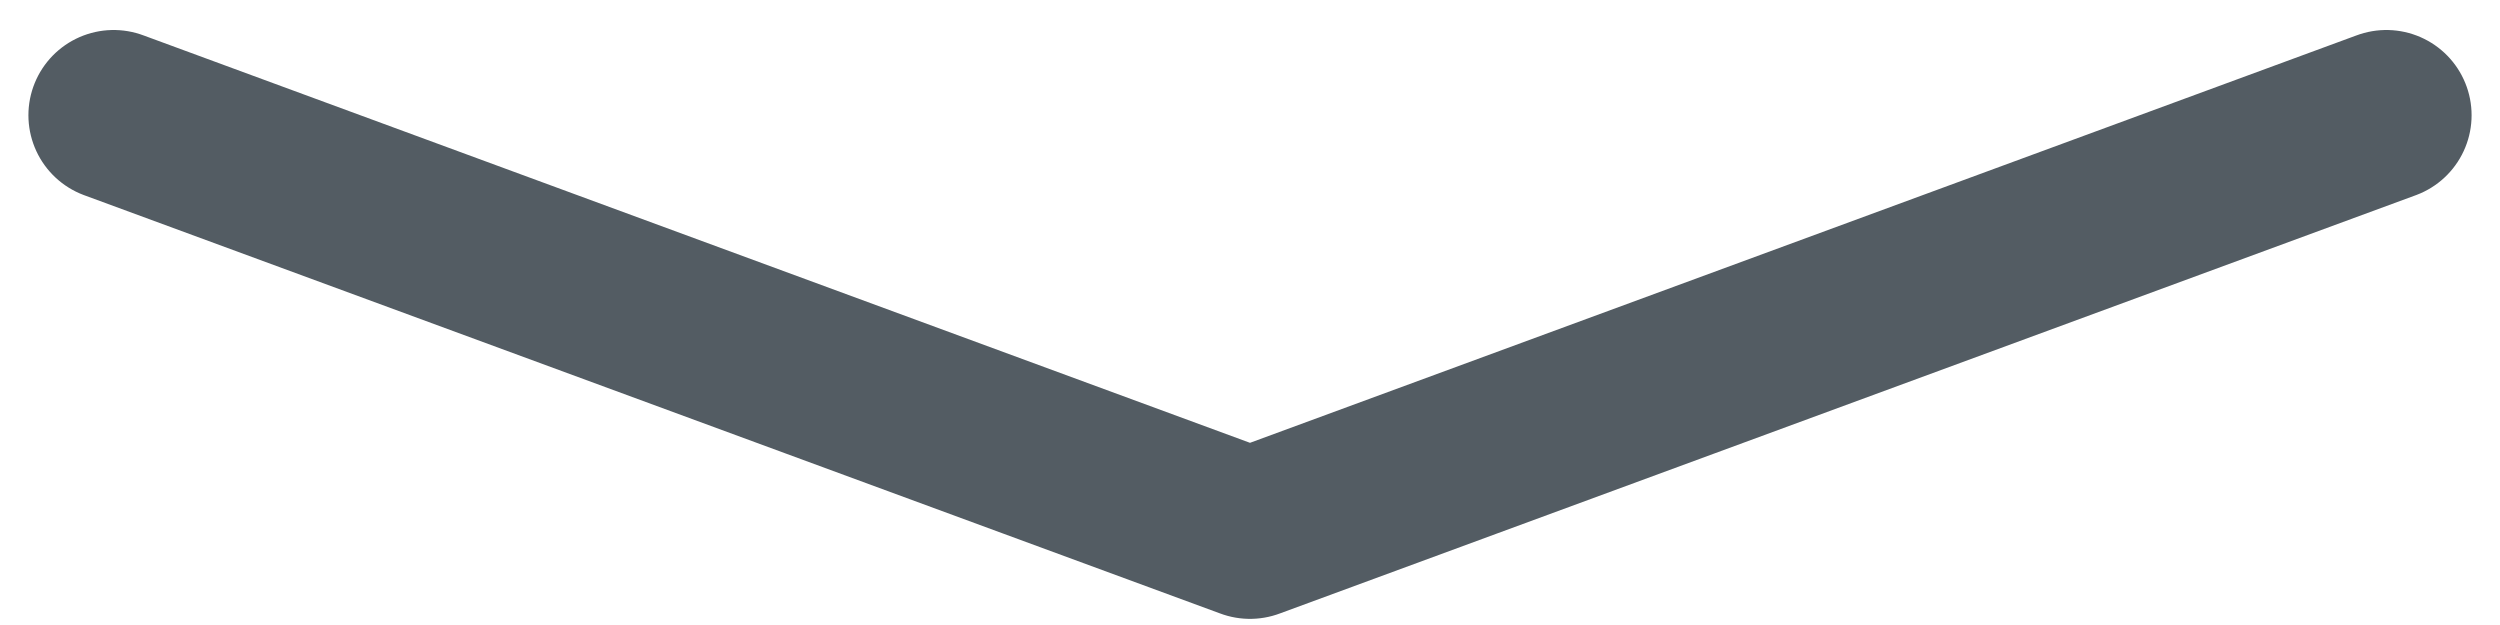 <svg width="44" height="11" viewBox="0 0 44 11" fill="none" xmlns="http://www.w3.org/2000/svg">
<path d="M2 2.028L22 9.392L42 2.028" stroke="#535C63" stroke-width="3" stroke-linecap="round" stroke-linejoin="round"/>
</svg>
